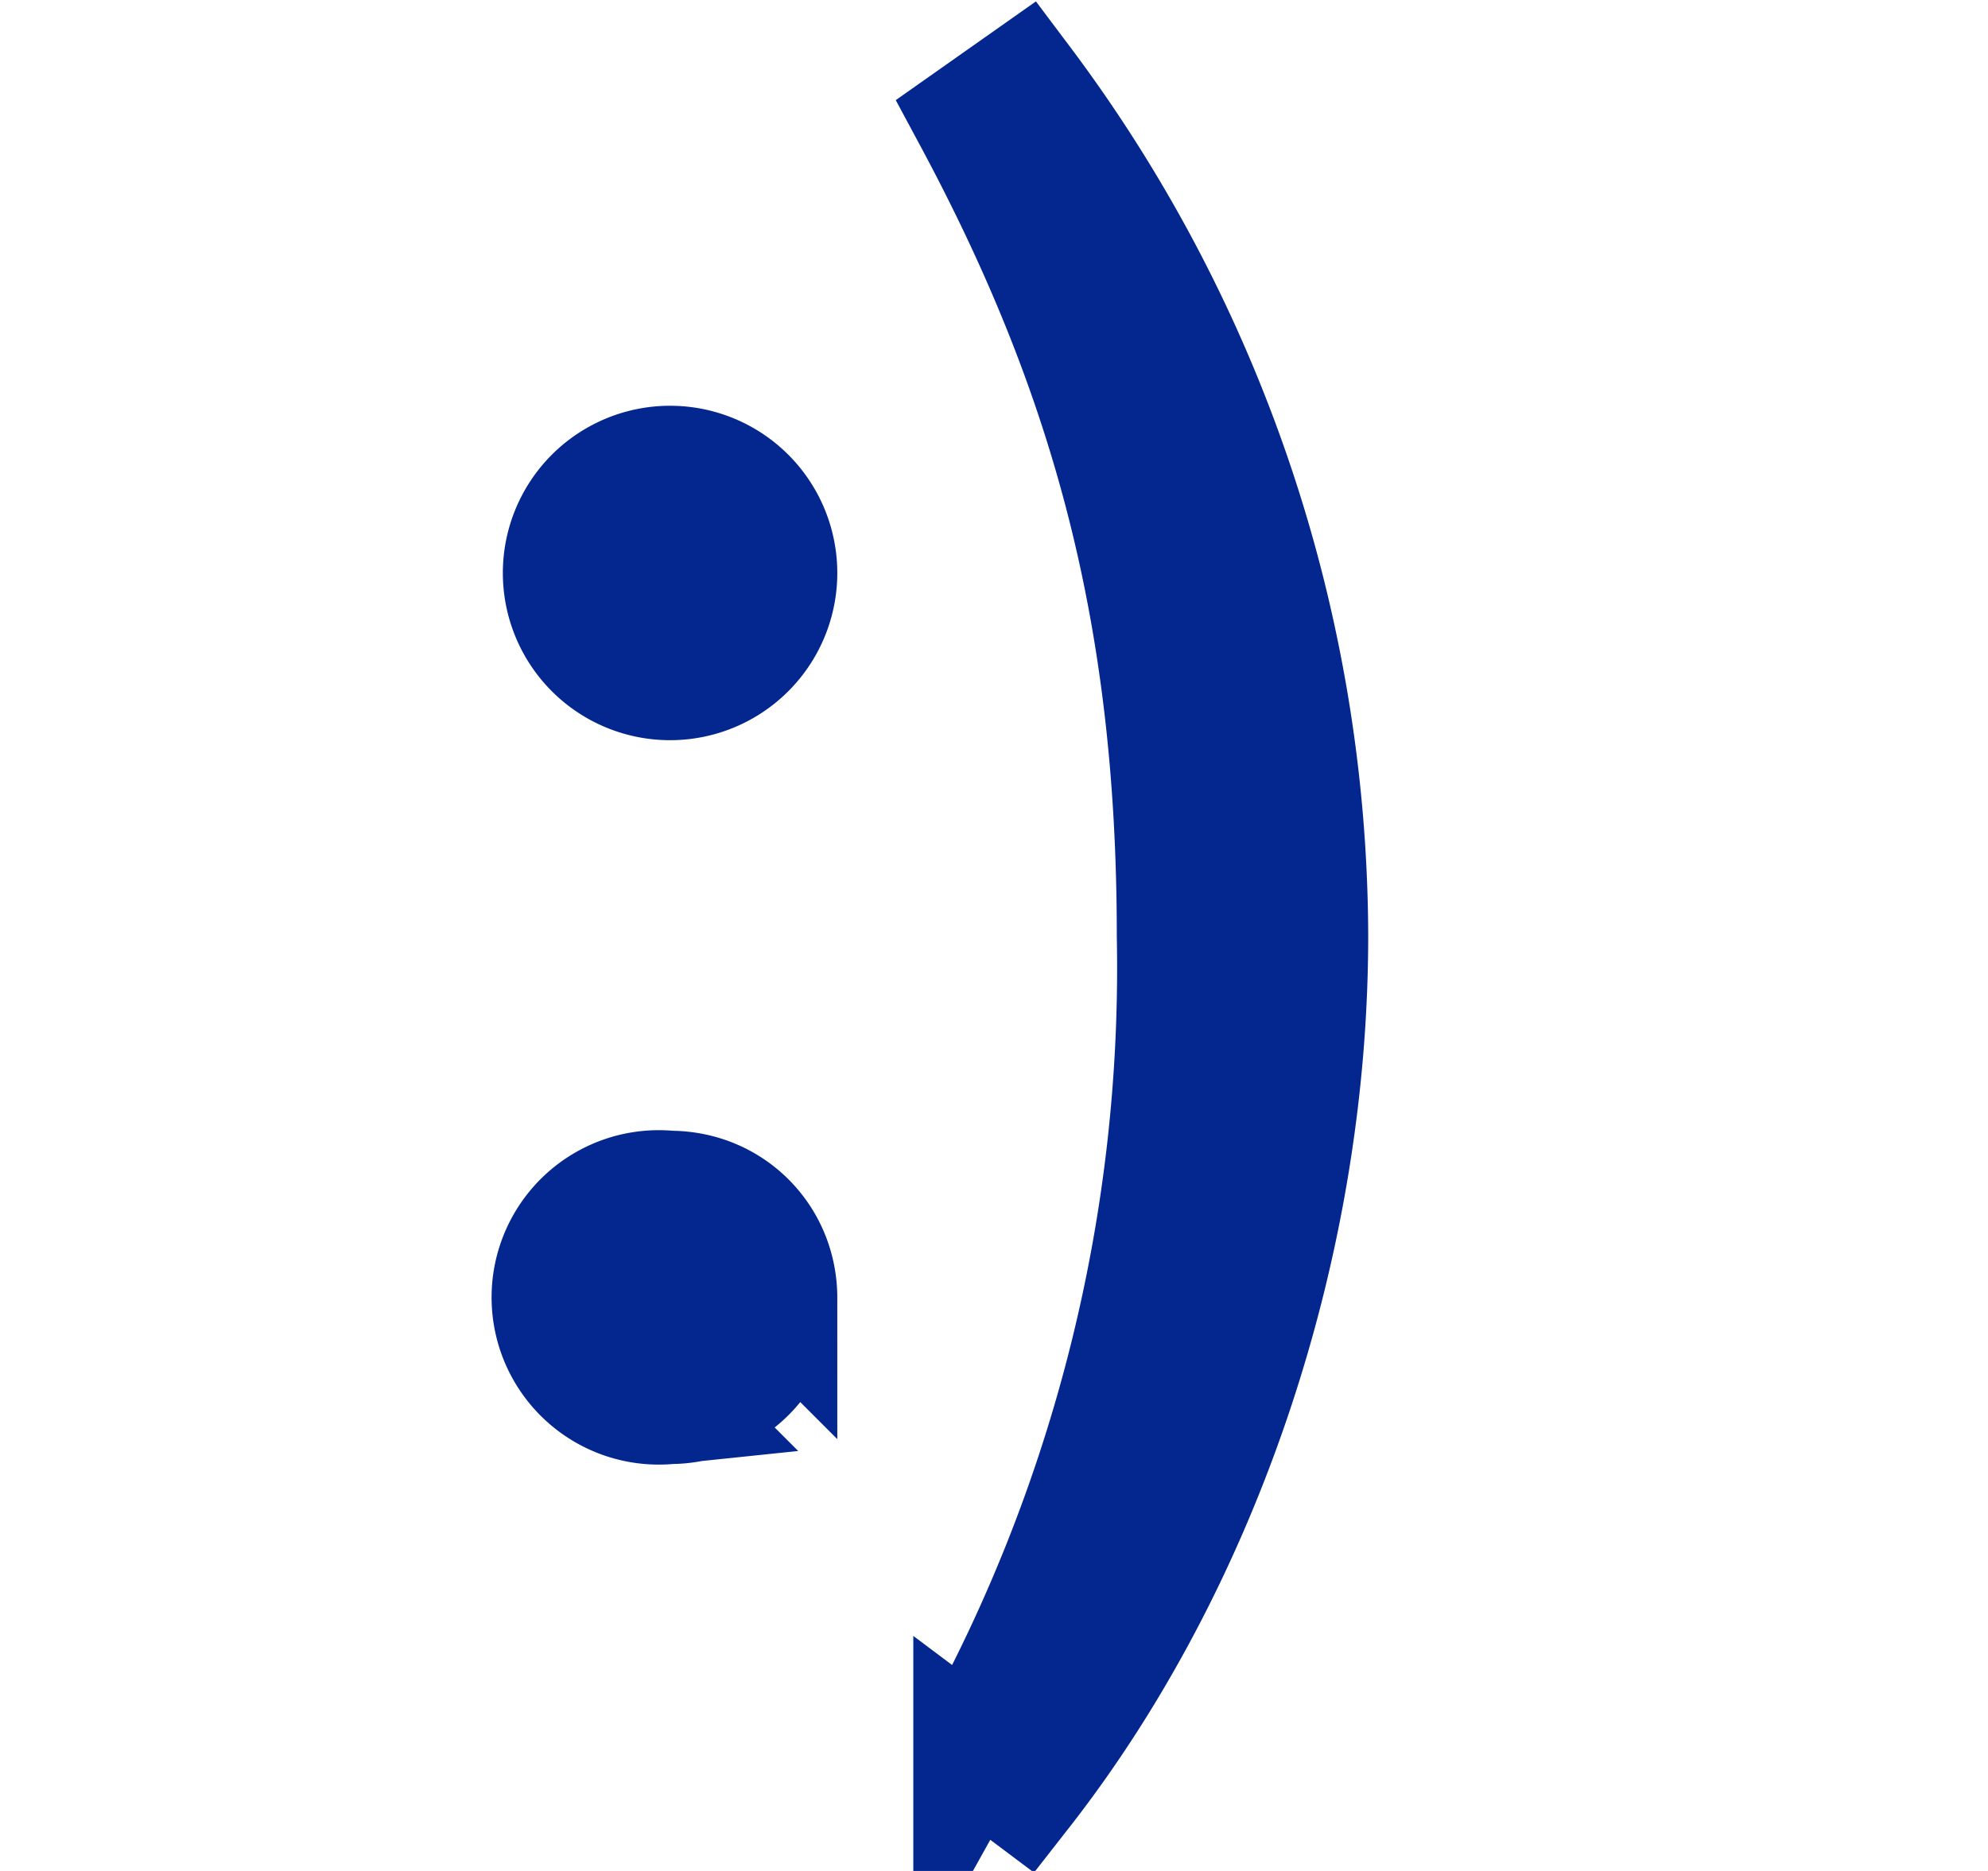 <svg viewBox="0 0 17 16" xmlns="http://www.w3.org/2000/svg">
  <path d="M6.66 11.1c0 .5-.41.92-.93.92a.93.93 0 1 1 0-1.85c.52 0 .93.41.93.93zm0-6.2a.93.93 0 0 1-1.86 0 .93.93 0 0 1 1.86 0zm1.65-3.89L8.75.7A12.22 12.22 0 0 1 11.2 8c0 2.64-.91 5.35-2.45 7.32l-.44-.33A13.8 13.8 0 0 0 10.05 8c0-2.77-.58-4.83-1.74-6.99z" fill="#03278F" stroke="#03278F"/>
</svg>
